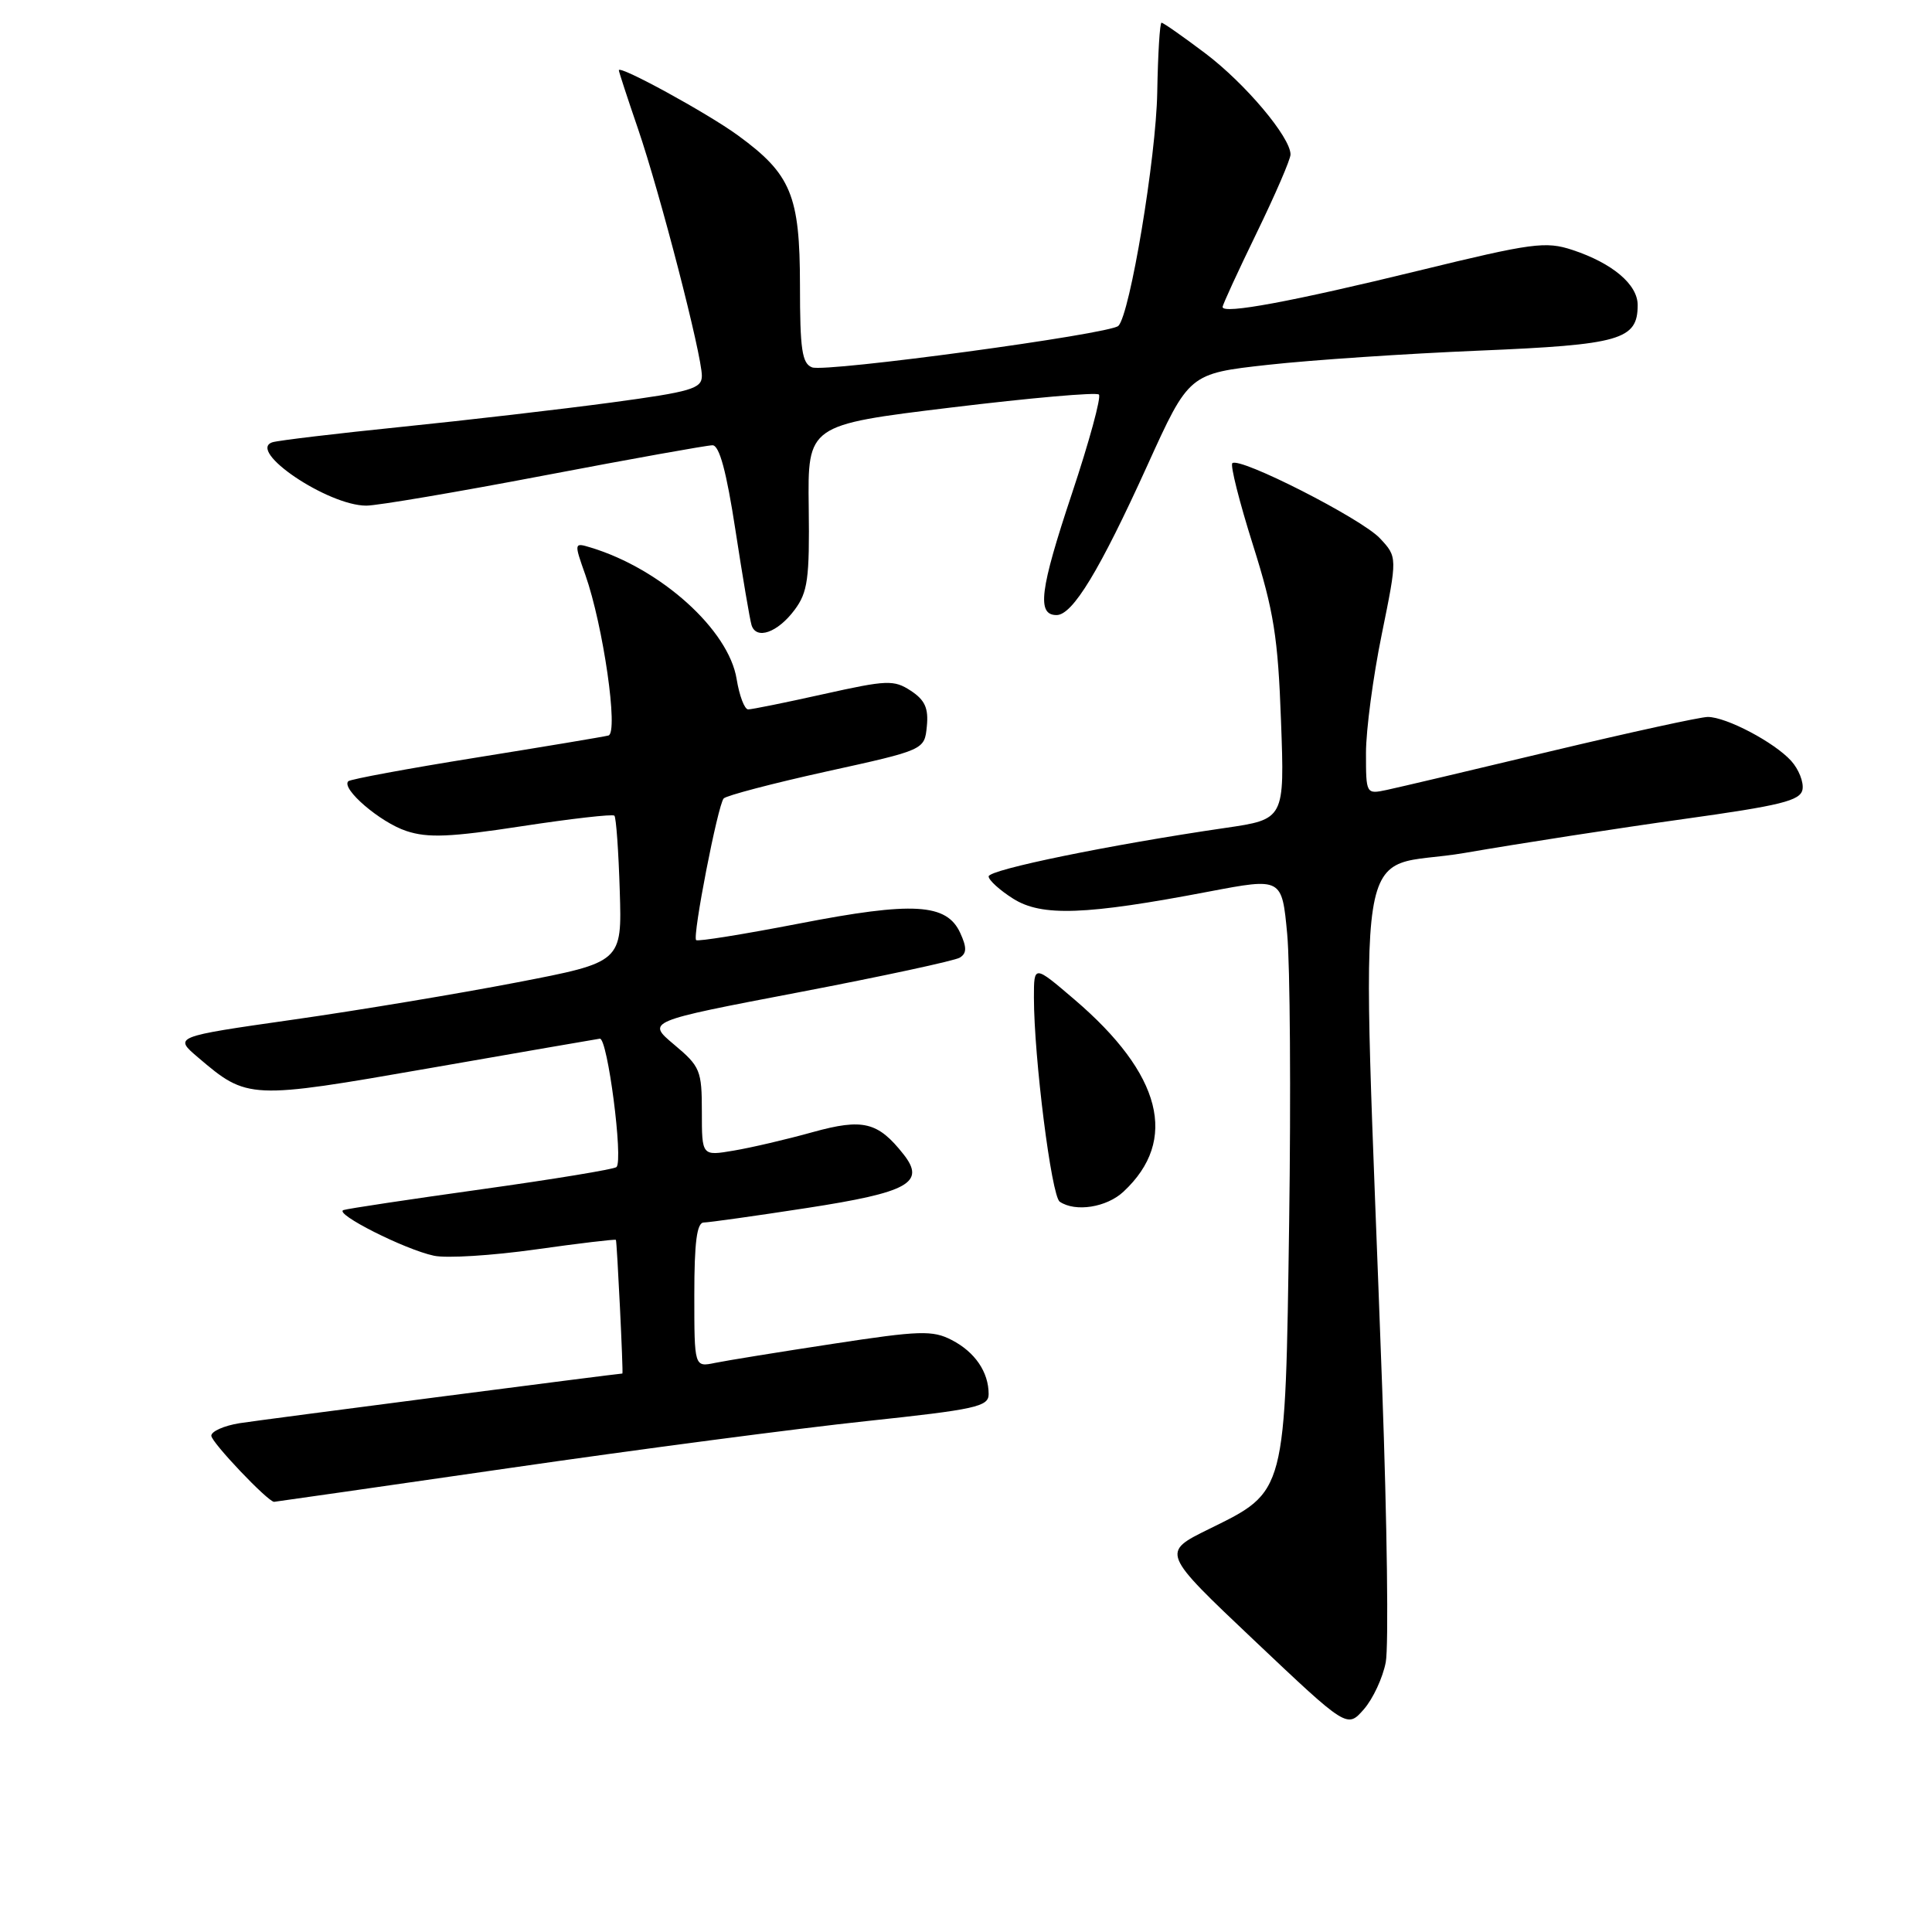 <?xml version="1.0" encoding="UTF-8" standalone="no"?>
<!DOCTYPE svg PUBLIC "-//W3C//DTD SVG 1.1//EN" "http://www.w3.org/Graphics/SVG/1.1/DTD/svg11.dtd" >
<svg xmlns="http://www.w3.org/2000/svg" xmlns:xlink="http://www.w3.org/1999/xlink" version="1.1" viewBox="0 0 256 256">
 <g >
 <path fill="currentColor"
d=" M 183.62 220.25 C 184.01 218.19 183.80 201.88 183.15 184.00 C 180.36 106.79 178.99 115.63 194.12 113.01 C 201.48 111.74 214.47 109.73 223.00 108.54 C 236.00 106.73 238.55 106.10 238.84 104.62 C 239.02 103.65 238.35 101.94 237.34 100.82 C 235.10 98.35 228.74 95.00 226.29 95.00 C 225.31 95.00 215.95 97.05 205.50 99.54 C 195.05 102.04 185.26 104.35 183.75 104.67 C 181.01 105.25 181.00 105.22 181.00 99.76 C 181.00 96.75 181.94 89.67 183.09 84.05 C 185.17 73.81 185.17 73.81 182.84 71.32 C 180.39 68.71 164.20 60.47 163.29 61.38 C 163.00 61.66 164.23 66.53 166.02 72.20 C 168.79 80.97 169.34 84.43 169.74 95.53 C 170.22 108.56 170.22 108.56 162.32 109.71 C 147.18 111.92 131.00 115.23 131.00 116.13 C 131.00 116.62 132.46 117.95 134.25 119.08 C 138.03 121.47 143.84 121.26 160.18 118.14 C 169.86 116.30 169.86 116.30 170.56 123.76 C 170.94 127.86 171.06 145.04 170.82 161.94 C 170.30 198.19 170.47 197.54 160.19 202.61 C 153.88 205.71 153.88 205.71 166.19 217.36 C 178.50 229.01 178.50 229.01 180.71 226.50 C 181.92 225.12 183.23 222.31 183.62 220.25 Z  M 67.53 194.52 C 84.56 192.05 105.81 189.26 114.75 188.31 C 129.30 186.76 131.00 186.39 131.00 184.73 C 131.00 181.80 129.19 179.15 126.11 177.56 C 123.58 176.25 121.87 176.30 110.39 178.06 C 103.30 179.14 96.26 180.28 94.75 180.59 C 92.00 181.16 92.00 181.16 92.00 171.58 C 92.00 164.59 92.34 162.00 93.25 161.99 C 93.94 161.98 100.08 161.12 106.89 160.07 C 120.40 157.99 122.69 156.72 119.72 152.95 C 116.33 148.65 114.35 148.17 107.70 150.01 C 104.27 150.97 99.55 152.07 97.23 152.46 C 93.00 153.18 93.00 153.18 93.00 147.34 C 93.00 141.84 92.79 141.32 89.33 138.42 C 85.66 135.34 85.66 135.34 105.82 131.49 C 116.90 129.37 126.52 127.30 127.18 126.89 C 128.10 126.32 128.12 125.55 127.24 123.63 C 125.45 119.70 121.00 119.44 105.87 122.38 C 98.58 123.79 92.45 124.78 92.24 124.57 C 91.73 124.07 95.11 106.69 95.89 105.80 C 96.23 105.42 102.35 103.81 109.50 102.23 C 122.50 99.37 122.50 99.37 122.81 96.25 C 123.05 93.84 122.56 92.76 120.69 91.53 C 118.44 90.06 117.55 90.10 109.14 91.97 C 104.12 93.09 99.62 94.00 99.14 94.00 C 98.65 94.00 97.97 92.19 97.61 89.99 C 96.57 83.47 87.59 75.37 78.27 72.55 C 76.06 71.88 76.05 71.90 77.56 76.17 C 79.93 82.90 81.98 97.10 80.62 97.46 C 80.01 97.62 72.11 98.94 63.07 100.39 C 54.03 101.84 46.42 103.25 46.15 103.52 C 45.17 104.50 50.38 108.97 53.84 110.11 C 56.70 111.06 59.67 110.93 69.19 109.47 C 75.68 108.48 81.18 107.85 81.41 108.08 C 81.64 108.31 81.96 112.77 82.12 118.00 C 82.42 127.49 82.42 127.49 68.46 130.18 C 60.78 131.66 47.42 133.89 38.76 135.12 C 23.01 137.37 23.01 137.37 26.26 140.13 C 32.78 145.69 33.07 145.70 56.85 141.55 C 68.76 139.47 78.94 137.71 79.48 137.63 C 80.50 137.49 82.61 153.72 81.69 154.64 C 81.40 154.93 73.37 156.25 63.85 157.58 C 54.32 158.91 46.07 160.15 45.51 160.34 C 44.19 160.80 53.63 165.57 57.50 166.39 C 59.15 166.75 65.21 166.37 70.96 165.56 C 76.71 164.75 81.50 164.18 81.61 164.29 C 81.75 164.45 82.61 182.00 82.47 182.00 C 81.91 182.00 34.32 188.17 31.75 188.58 C 29.69 188.91 28.00 189.66 28.00 190.24 C 28.00 191.11 35.50 199.00 36.32 199.00 C 36.45 199.00 50.49 196.98 67.53 194.52 Z  M 148.87 157.90 C 156.19 151.09 153.95 142.33 142.37 132.44 C 137.00 127.85 137.00 127.85 137.00 132.17 C 137.00 140.08 139.32 158.49 140.42 159.23 C 142.49 160.64 146.64 159.99 148.87 157.90 Z  M 105.29 80.81 C 107.03 78.48 107.28 76.70 107.16 67.22 C 107.02 56.31 107.02 56.31 126.02 54.00 C 136.47 52.73 145.29 51.95 145.61 52.28 C 145.94 52.61 144.33 58.52 142.03 65.42 C 137.78 78.17 137.36 81.50 140.00 81.50 C 142.13 81.50 145.71 75.59 152.03 61.67 C 157.55 49.50 157.55 49.50 168.03 48.34 C 173.79 47.70 186.38 46.86 196.00 46.46 C 214.72 45.68 217.00 45.03 217.00 40.42 C 217.00 37.69 213.65 34.87 208.36 33.12 C 204.81 31.95 203.06 32.18 187.99 35.86 C 171.24 39.95 162.00 41.67 162.00 40.68 C 162.00 40.38 164.03 35.98 166.50 30.89 C 168.97 25.81 171.00 21.12 171.00 20.47 C 171.00 18.18 165.00 11.06 159.70 7.06 C 156.74 4.83 154.13 3.00 153.91 3.01 C 153.68 3.01 153.43 7.18 153.34 12.26 C 153.19 20.87 149.73 41.65 148.19 43.18 C 147.10 44.27 109.41 49.37 107.61 48.68 C 106.27 48.17 106.00 46.32 106.00 37.78 C 105.99 25.88 104.83 23.08 97.78 17.94 C 93.75 15.00 82.00 8.57 82.00 9.31 C 82.00 9.50 83.14 12.99 84.54 17.07 C 87.50 25.74 93.00 47.02 93.00 49.80 C 93.00 51.50 91.60 51.91 80.98 53.34 C 74.36 54.23 61.87 55.68 53.23 56.56 C 44.58 57.44 36.88 58.36 36.11 58.60 C 32.64 59.71 43.43 67.00 48.54 67.00 C 49.98 67.00 60.59 65.20 72.12 63.00 C 83.66 60.80 93.69 59.00 94.41 59.00 C 95.32 59.00 96.26 62.47 97.45 70.25 C 98.40 76.44 99.36 82.10 99.58 82.82 C 100.20 84.83 103.04 83.83 105.29 80.81 Z "/>
</g>
</svg>